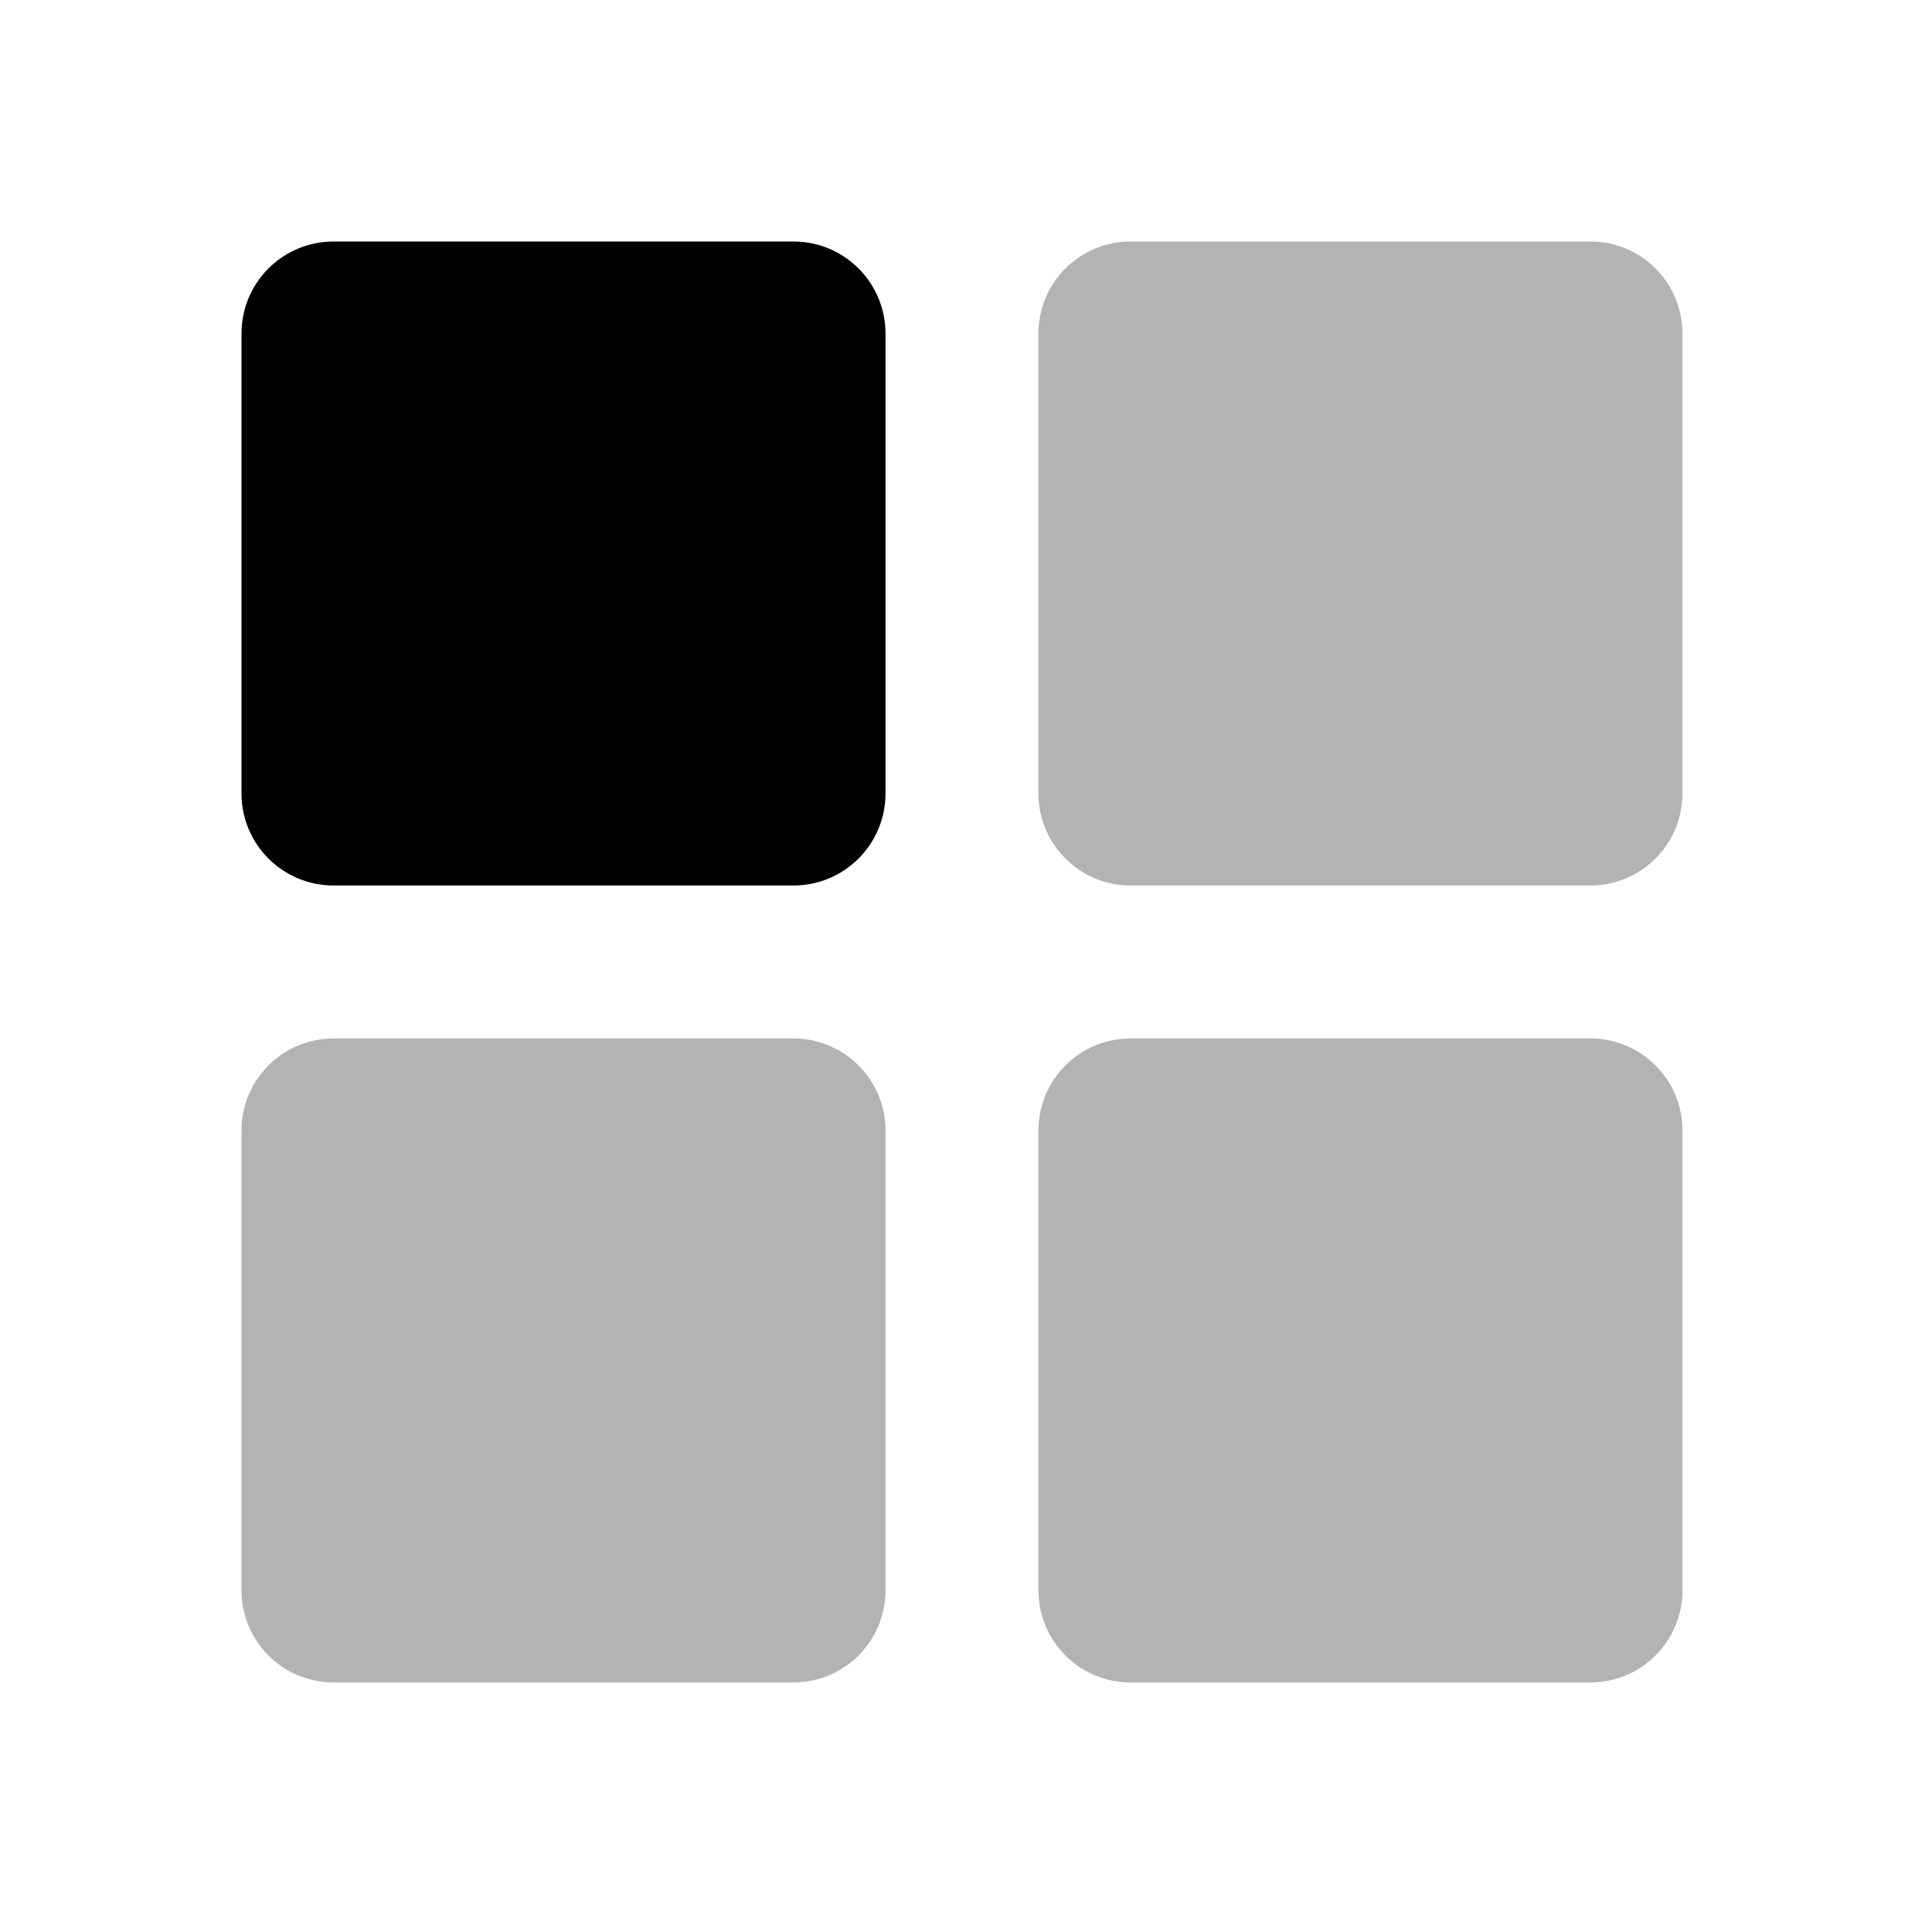 <svg viewBox="0 0 24 24" fill="none" xmlns="http://www.w3.org/2000/svg">
    <path
        d="M9.857 3H4.143C3.512 3 3 3.512 3 4.143V9.857C3 10.488 3.512 11 4.143 11H9.857C10.488 11 11 10.488 11 9.857V4.143C11 3.512 10.488 3 9.857 3Z"
        fill="currentColor" />
    <path
        d="M9.857 12.9H4.143C3.512 12.9 3 13.412 3 14.043V19.757C3 20.388 3.512 20.9 4.143 20.9H9.857C10.488 20.9 11 20.388 11 19.757V14.043C11 13.412 10.488 12.9 9.857 12.9Z"
        fill="currentColor" fill-opacity="0.3" />
    <path
        d="M19.757 3H14.043C13.412 3 12.9 3.512 12.9 4.143V9.857C12.9 10.488 13.412 11 14.043 11H19.757C20.388 11 20.9 10.488 20.9 9.857V4.143C20.9 3.512 20.388 3 19.757 3Z"
        fill="currentColor" fill-opacity="0.3" />
    <path
        d="M19.757 12.9H14.043C13.412 12.9 12.9 13.412 12.9 14.043V19.757C12.9 20.388 13.412 20.9 14.043 20.9H19.757C20.388 20.9 20.9 20.388 20.9 19.757V14.043C20.9 13.412 20.388 12.9 19.757 12.9Z"
        fill="currentColor" fill-opacity="0.3" />
</svg>